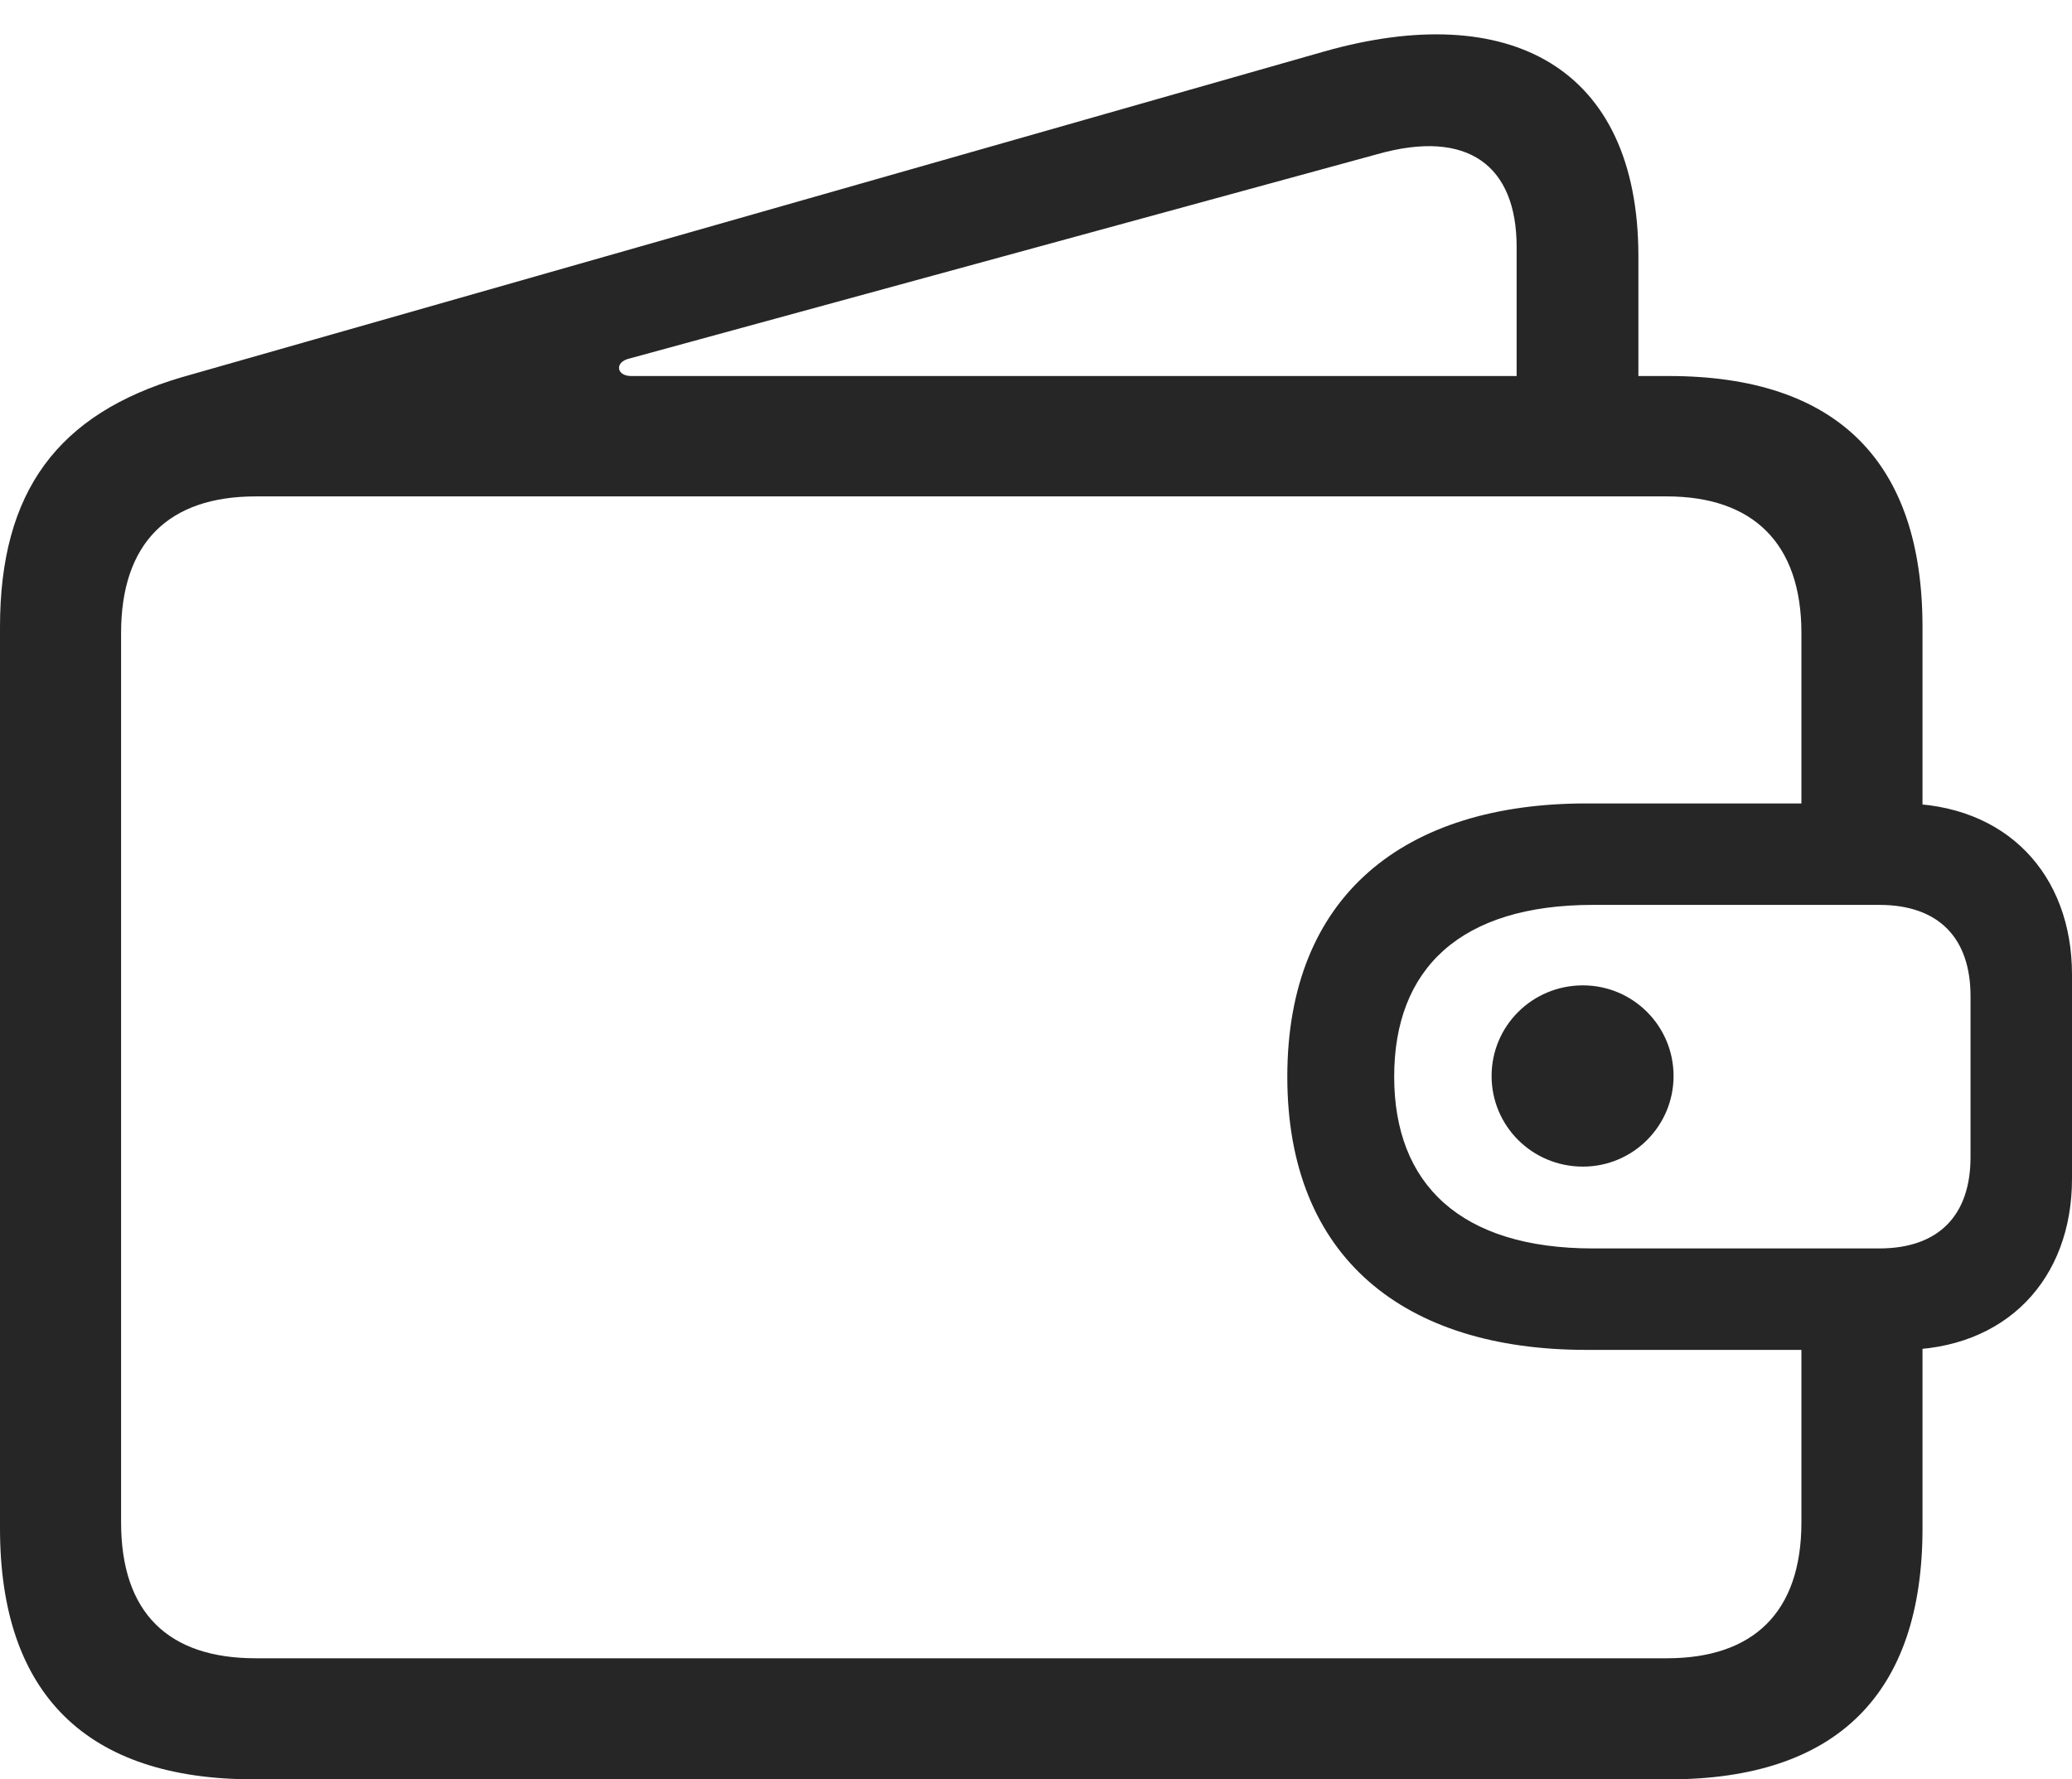 <?xml version="1.0" encoding="UTF-8"?>
<!--Generator: Apple Native CoreSVG 326-->
<!DOCTYPE svg
PUBLIC "-//W3C//DTD SVG 1.1//EN"
       "http://www.w3.org/Graphics/SVG/1.1/DTD/svg11.dtd">
<svg version="1.1" xmlns="http://www.w3.org/2000/svg" xmlns:xlink="http://www.w3.org/1999/xlink" viewBox="0 0 765.75 657.75">
 <g>
  <rect height="657.75" opacity="0" width="765.75" x="0" y="0"/>
  <path d="M93.75 657.75L616.75 657.75C679 657.75 710.5 626 710.5 565L710.5 476.25L665.75 476.25L665.75 562.75C665.75 596.25 647.75 613 616 613L94.5 613C62.25 613 44.75 596.25 44.75 562.75L44.75 234C44.75 200.75 62.25 183.5 94.5 183.5L616 183.5C647.75 183.5 665.75 200.75 665.75 234L665.75 311.25L710.5 311.25L710.5 231.75C710.5 170.75 679 139 616.75 139L233.25 139C227.75 139 227 133.75 232.75 132.5L509 57C542.5 47.5 560.5 61.25 560.5 91.25L560.5 158L605.5 154.5L605.5 94.75C605.5 24.5 557.5-0.25 489.5 19L67 139.5C21.5 153 0 181.5 0 231.75L0 565C0 626.25 32 657.75 93.75 657.75ZM585 431.25C603.5 431.25 618.5 416.25 618.5 397.75C618.5 379.25 603.5 364.25 585 364.25C566.25 364.25 551.25 379.25 551.25 397.75C551.25 416.25 566.25 431.25 585 431.25ZM586.25 499L702.5 499C741.5 499 765.75 472.75 765.75 435.75L765.75 360.25C765.75 323.25 741.5 297 702.5 297L586.25 297C519 297 475.75 331 475.75 398C475.75 465 519 499 586.25 499ZM588.75 461.5C539.75 461.5 515.25 437.75 515.25 398C515.25 358 539.75 334.5 588.75 334.5L694.5 334.5C716.75 334.5 728.25 347 728.25 368.25L728.25 427.75C728.25 449 716.75 461.5 694.5 461.5Z" fill="black" fill-opacity="0.85"/>
 </g>
</svg>
